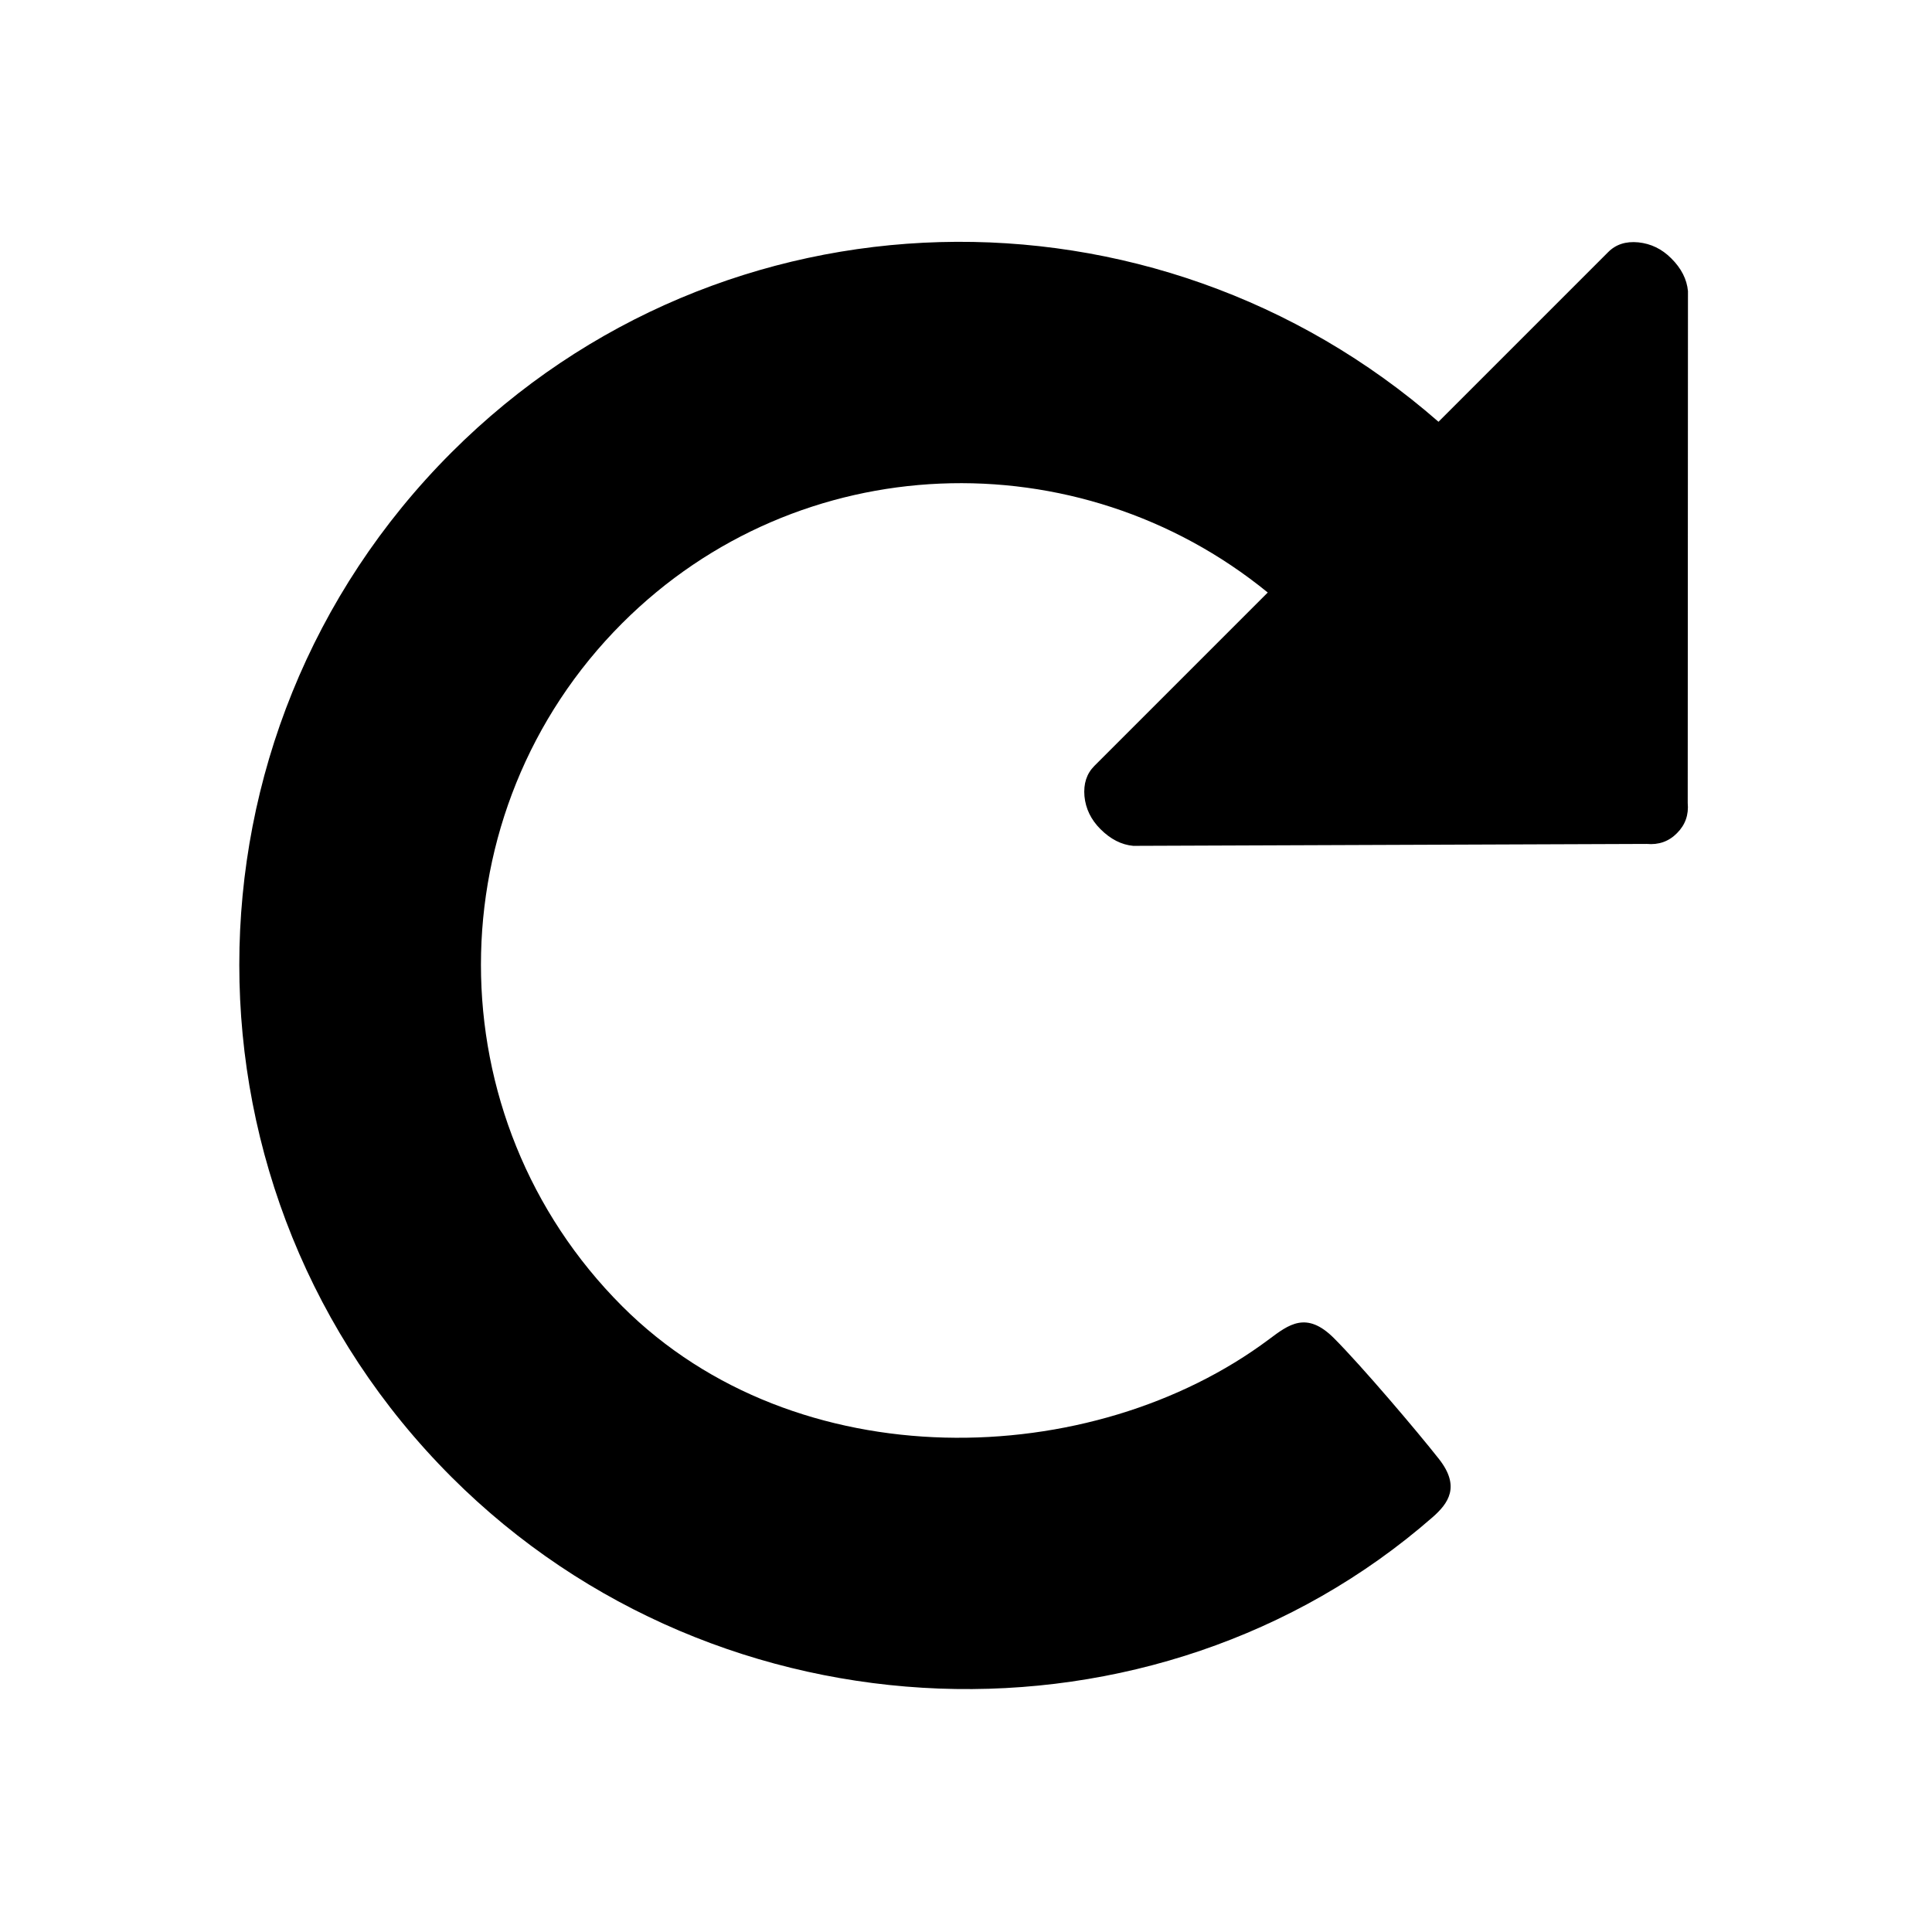 <?xml version="1.0" encoding="utf-8"?>
<!-- Generator: Adobe Illustrator 17.0.2, SVG Export Plug-In . SVG Version: 6.00 Build 0)  -->
<!DOCTYPE svg PUBLIC "-//W3C//DTD SVG 1.1//EN" "http://www.w3.org/Graphics/SVG/1.1/DTD/svg11.dtd">
<svg version="1.1" id="Layer_1" xmlns="http://www.w3.org/2000/svg" xmlns:xlink="http://www.w3.org/1999/xlink" x="0px" y="0px"
	 width="16px" height="16px" viewBox="0 0 16 16" enable-background="new 0 0 16 16" xml:space="preserve">
<path d="M13.84,2.139c-0.078-0.078-0.168-0.121-0.272-0.132c-0.104-0.01-0.187,0.017-0.251,0.082l-1.404,1.404
	C9.556,1.432,5.985,1.501,3.739,3.747c-2.343,2.343-2.343,6.142,0,8.485c2.226,2.226,5.834,2.335,8.125,0.333
	c0.131-0.115,0.232-0.254,0.053-0.482c-0.179-0.228-0.643-0.774-0.87-1.001c-0.227-0.227-0.374-0.113-0.537,0.009
	c-1.465,1.096-3.916,1.167-5.357-0.273c-1.56-1.56-1.56-4.097,0-5.657c1.463-1.463,3.776-1.535,5.346-0.254L9.063,6.343
	C8.999,6.407,8.972,6.491,8.981,6.594c0.01,0.103,0.054,0.194,0.132,0.272c0.084,0.084,0.174,0.13,0.272,0.139l4.253-0.016
	c0.098,0.009,0.182-0.02,0.25-0.089c0.069-0.069,0.098-0.152,0.089-0.25l0.002-4.239C13.97,2.313,13.924,2.222,13.84,2.139z"/>
</svg>
